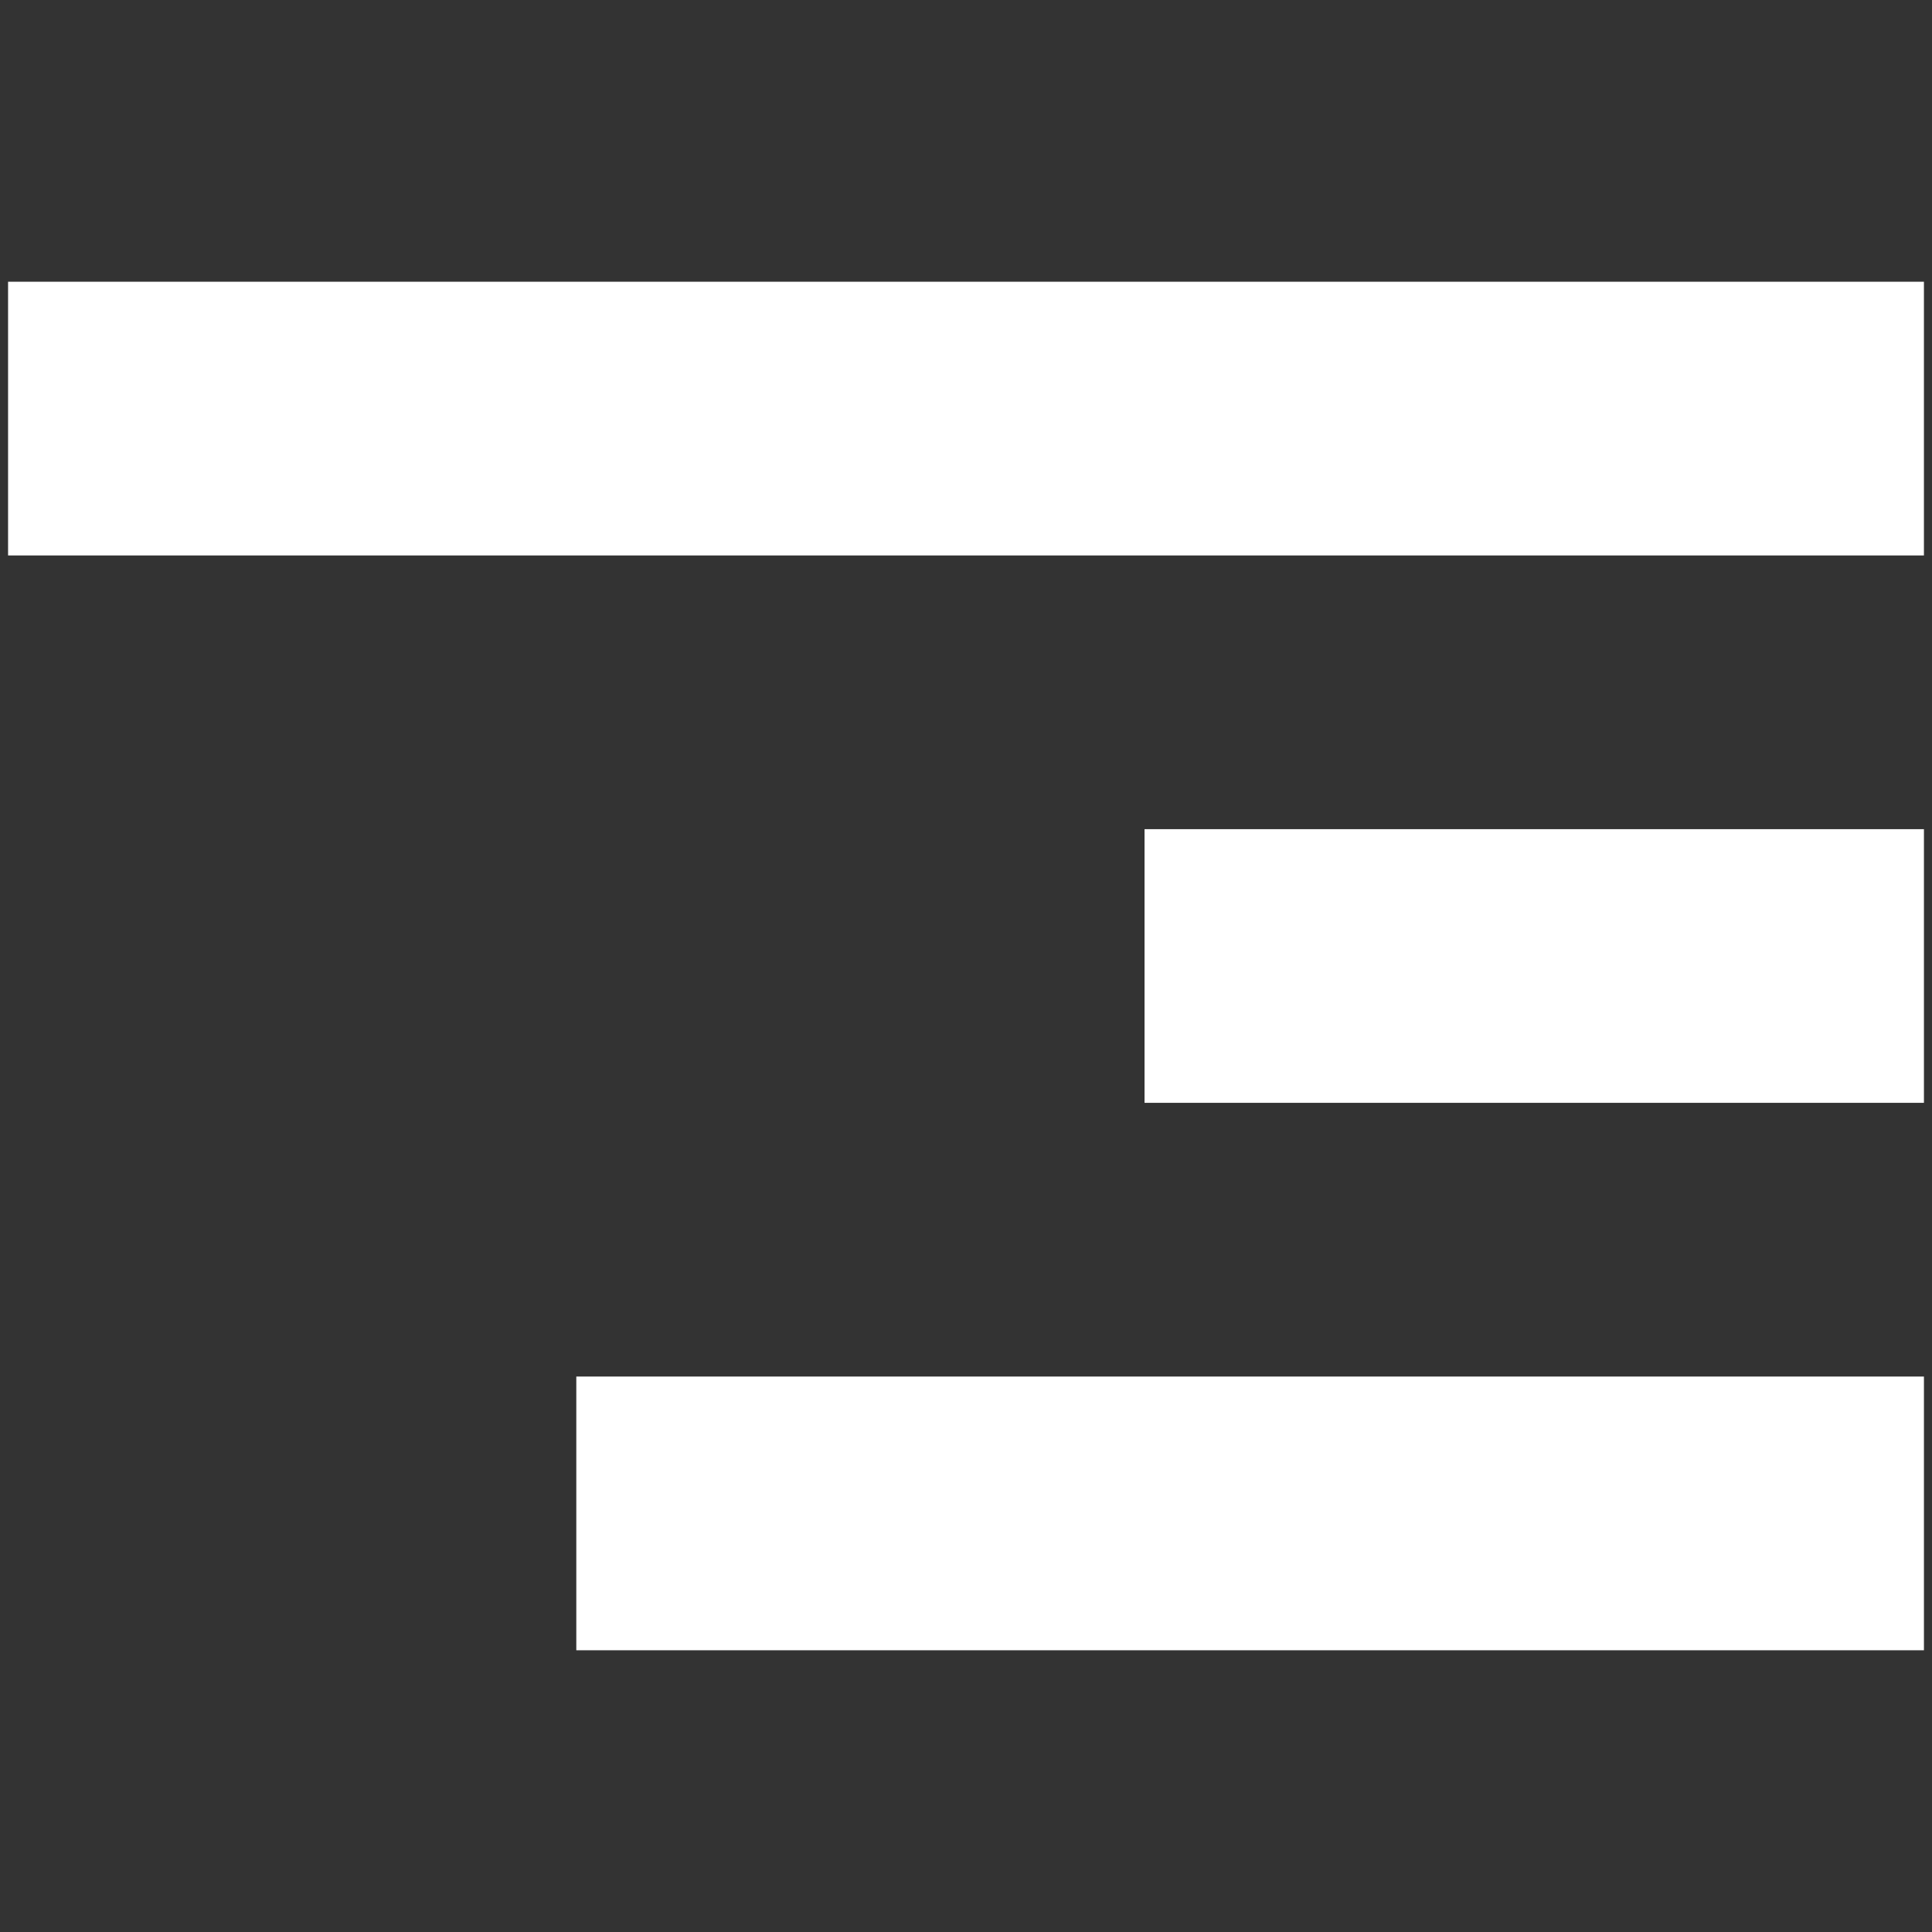<svg width="34" height="34" fill="none" xmlns="http://www.w3.org/2000/svg"><rect width="100%" height="100%" fill="#333333" stroke="none"/><path d="M.142 4.958v4.817h33.716V4.958H.142Zm20 9.634v4.816h13.716v-4.816H20.142Zm-10 9.633v4.817h23.716v-4.817H10.142Z" fill="#fff"/></svg>